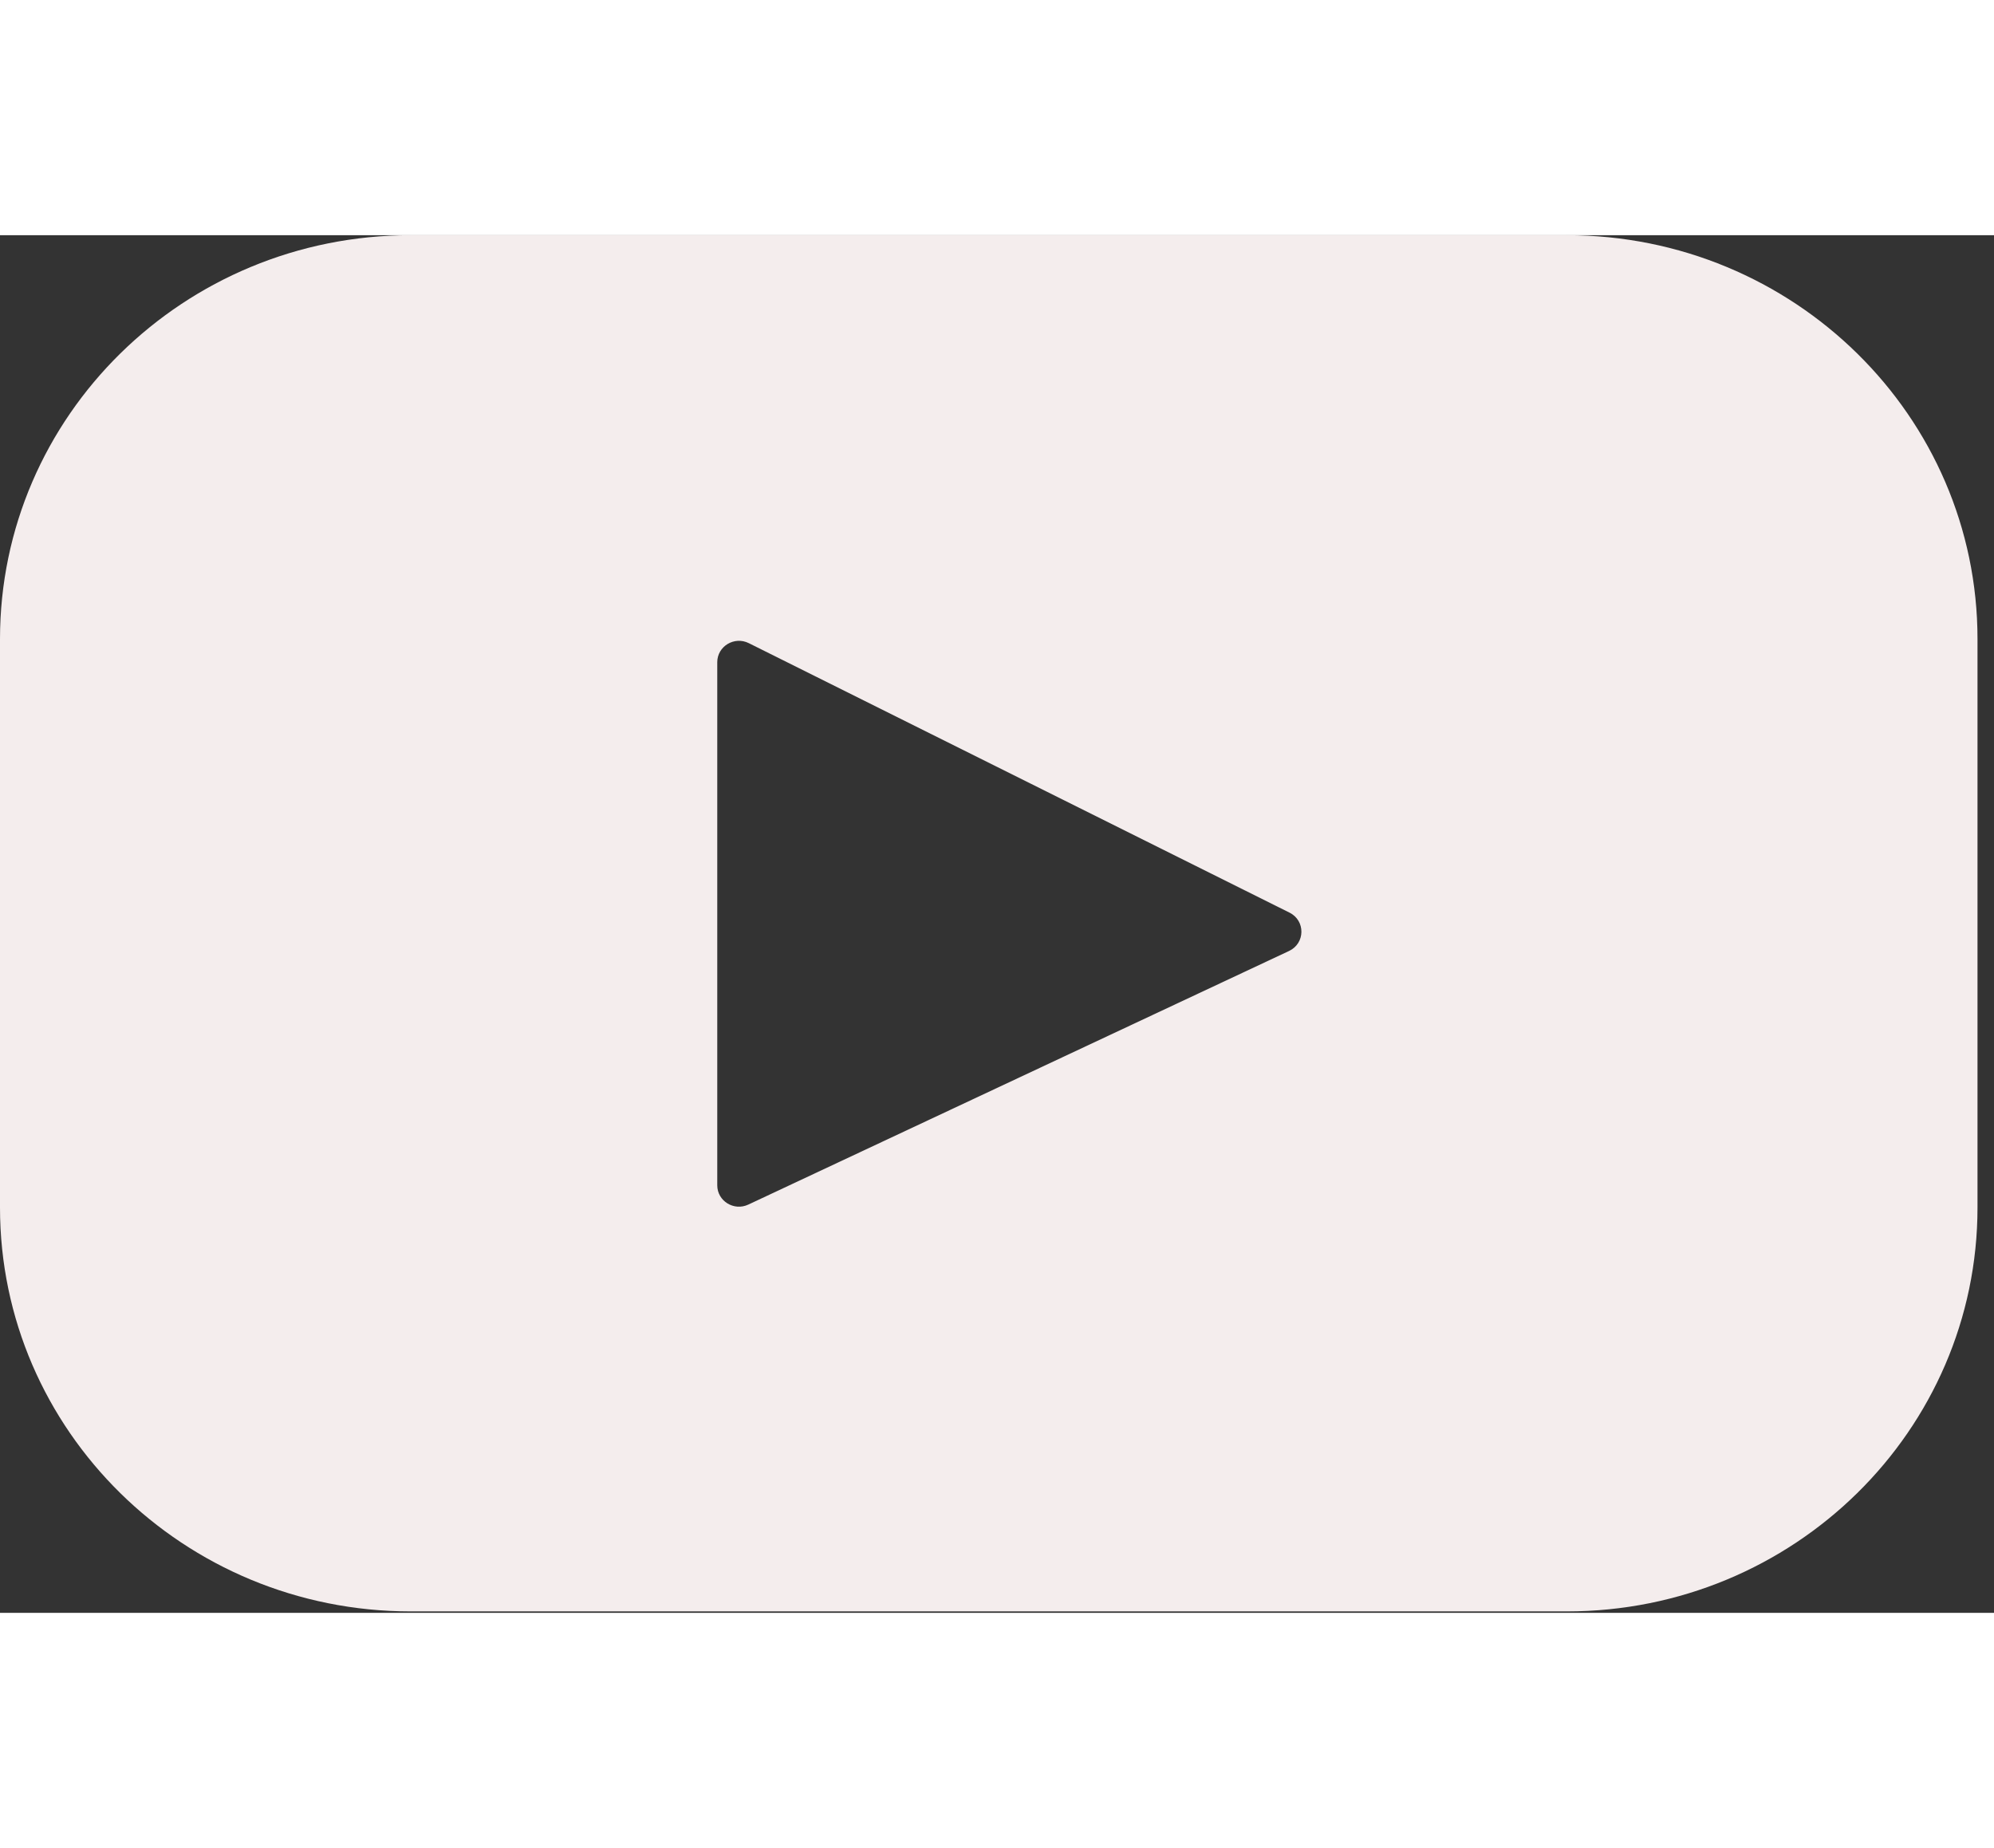 <svg width="41" height="38" viewBox="0 0 55 38" fill="none" xmlns="http://www.w3.org/2000/svg">
<rect x="0" y="0" width="55" height="38" fill="#333333" stroke="none"/>
<path d="M43.217 0H11.328C5.072 0 0 4.988 0 11.141V26.819C0 32.972 5.072 37.96 11.328 37.96H43.217C49.474 37.96 54.545 32.972 54.545 26.819V11.141C54.545 4.988 49.474 0 43.217 0ZM35.556 19.743L20.64 26.739C20.243 26.925 19.784 26.64 19.784 26.207V11.778C19.784 11.339 20.255 11.054 20.653 11.252L35.569 18.686C36.012 18.907 36.004 19.532 35.556 19.743Z" fill="#F4EDED"/>
</svg>
